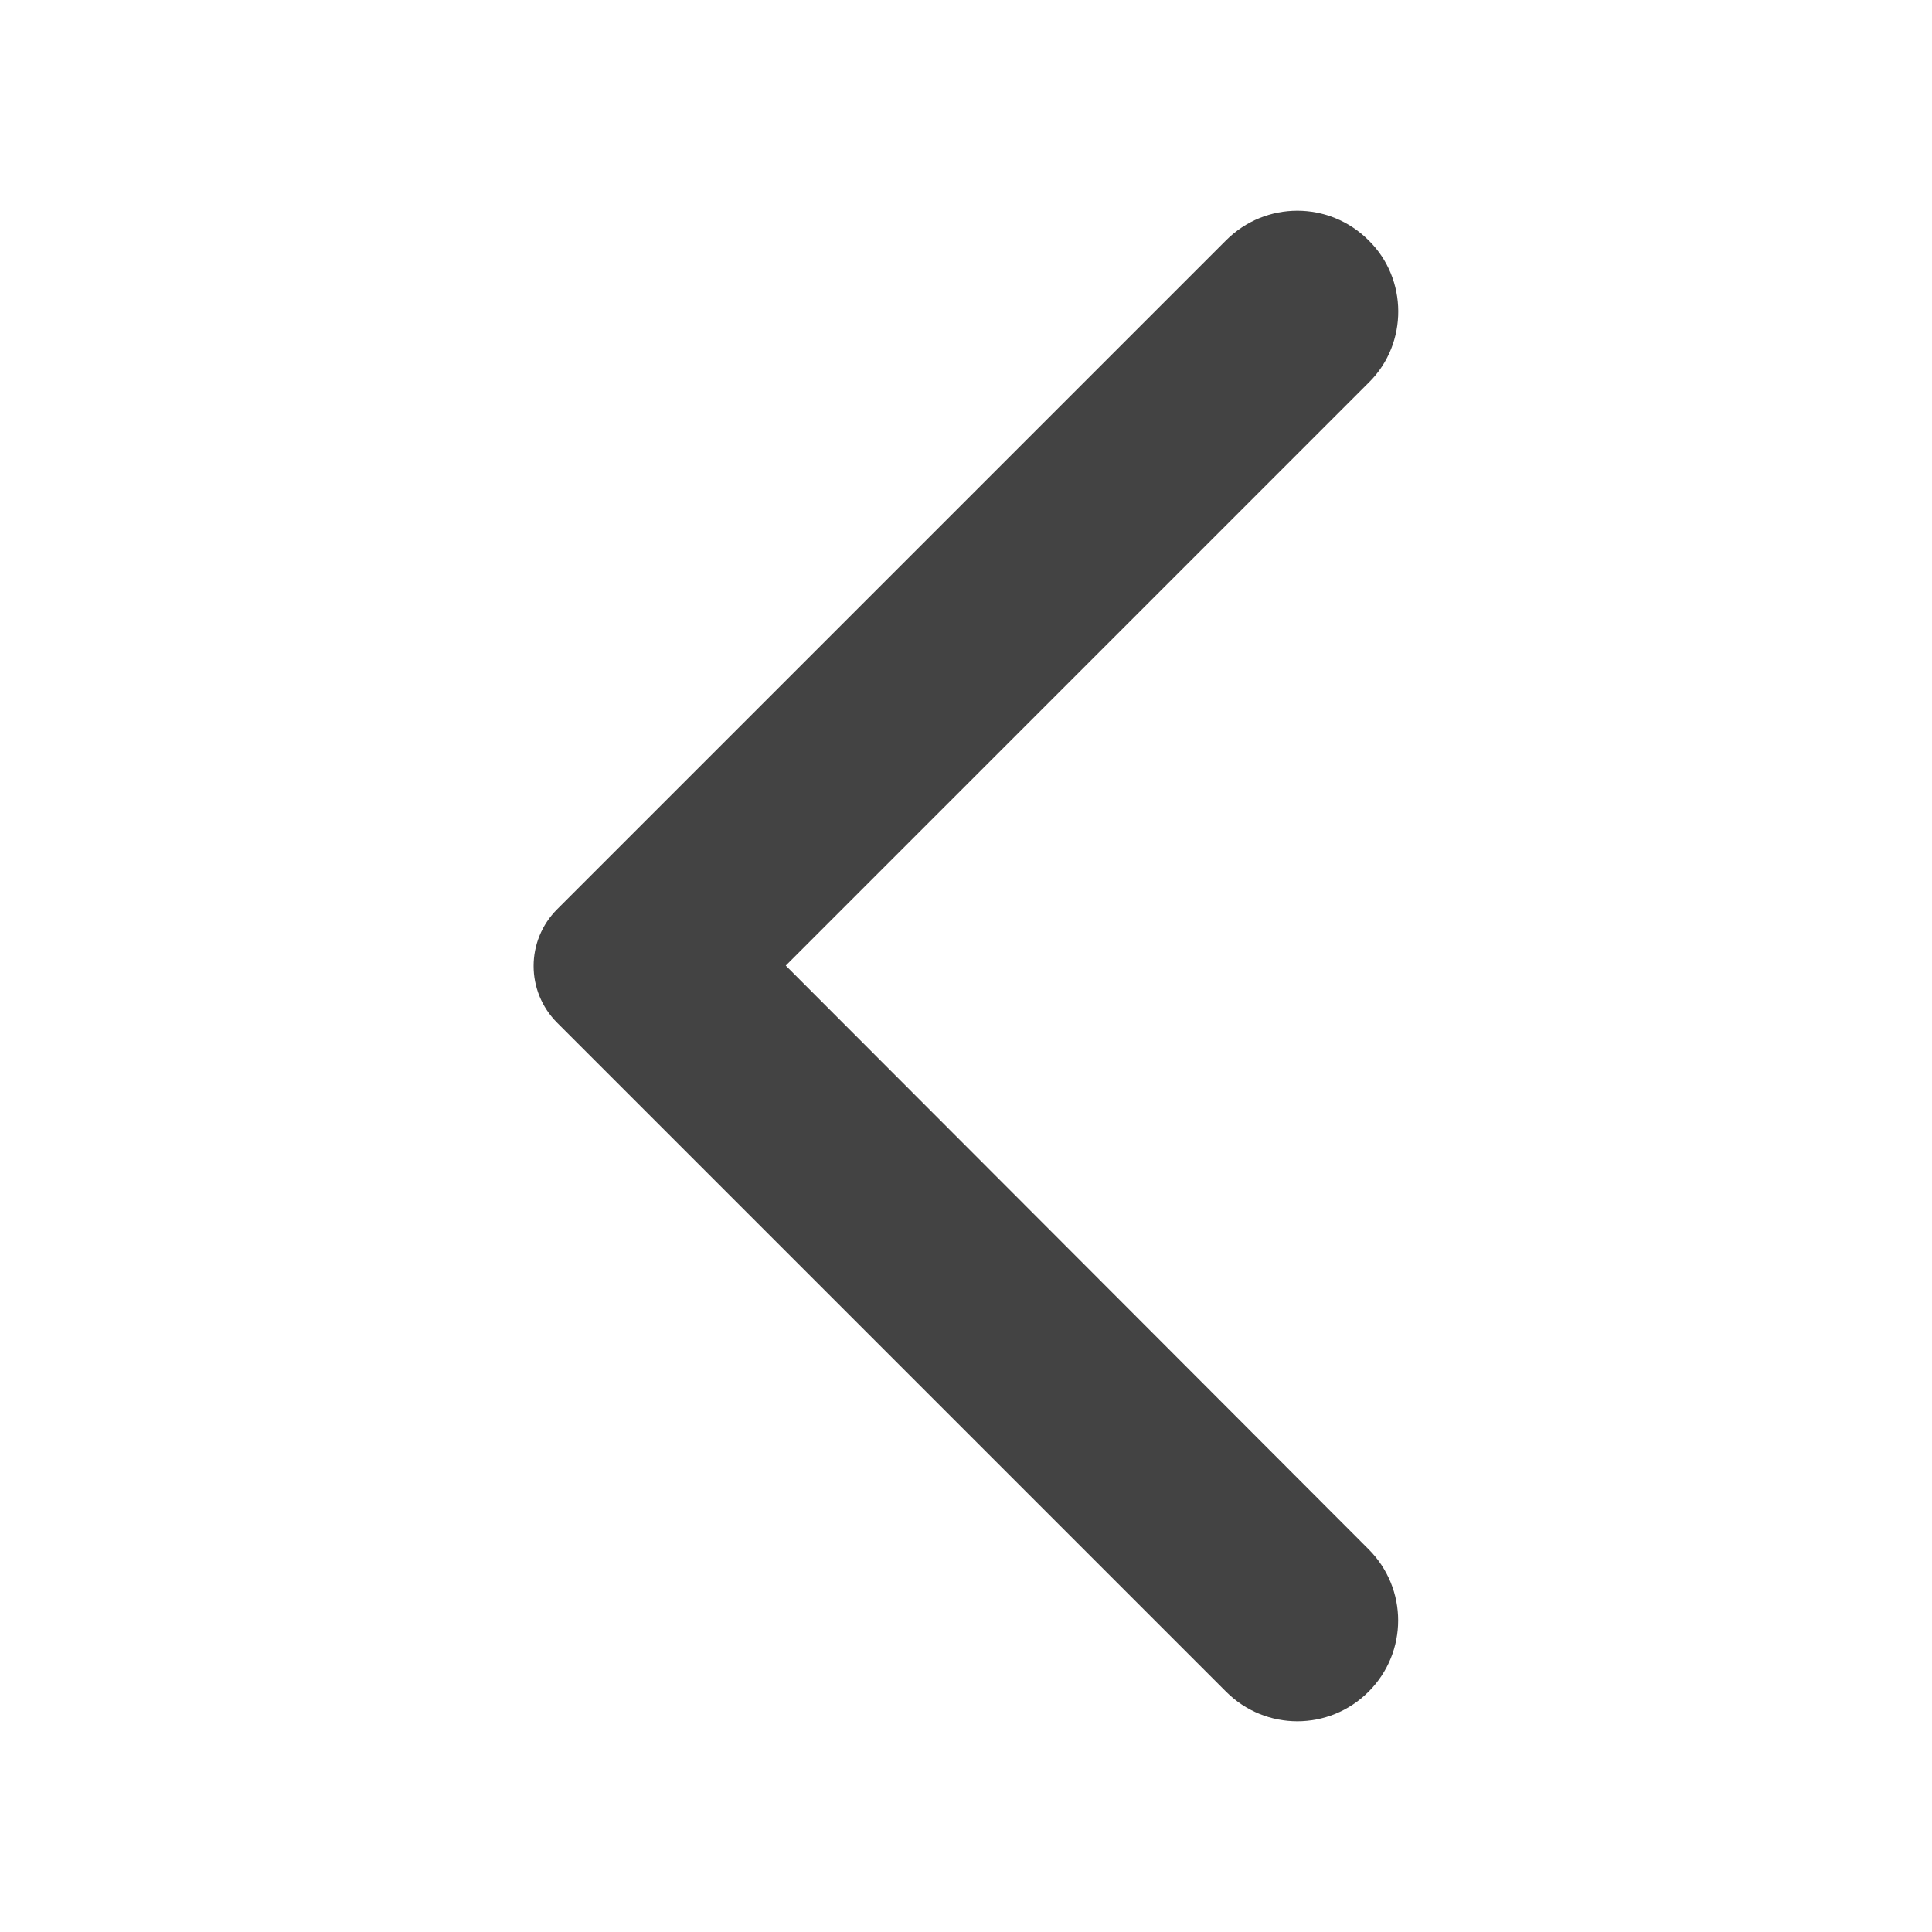 <svg width="20" height="20" viewBox="0 0 24 24" fill="none" xmlns="http://www.w3.org/2000/svg">
<path d="M17.001 2.985C16.511 2.495 15.721 2.495 15.231 2.985L6.921 11.295C6.531 11.685 6.531 12.315 6.921 12.705L15.231 21.015C15.721 21.505 16.511 21.505 17.001 21.015C17.491 20.525 17.491 19.735 17.001 19.245L9.761 11.995L17.011 4.745C17.491 4.265 17.491 3.465 17.001 2.985Z" fill="#434343"/>
</svg>
